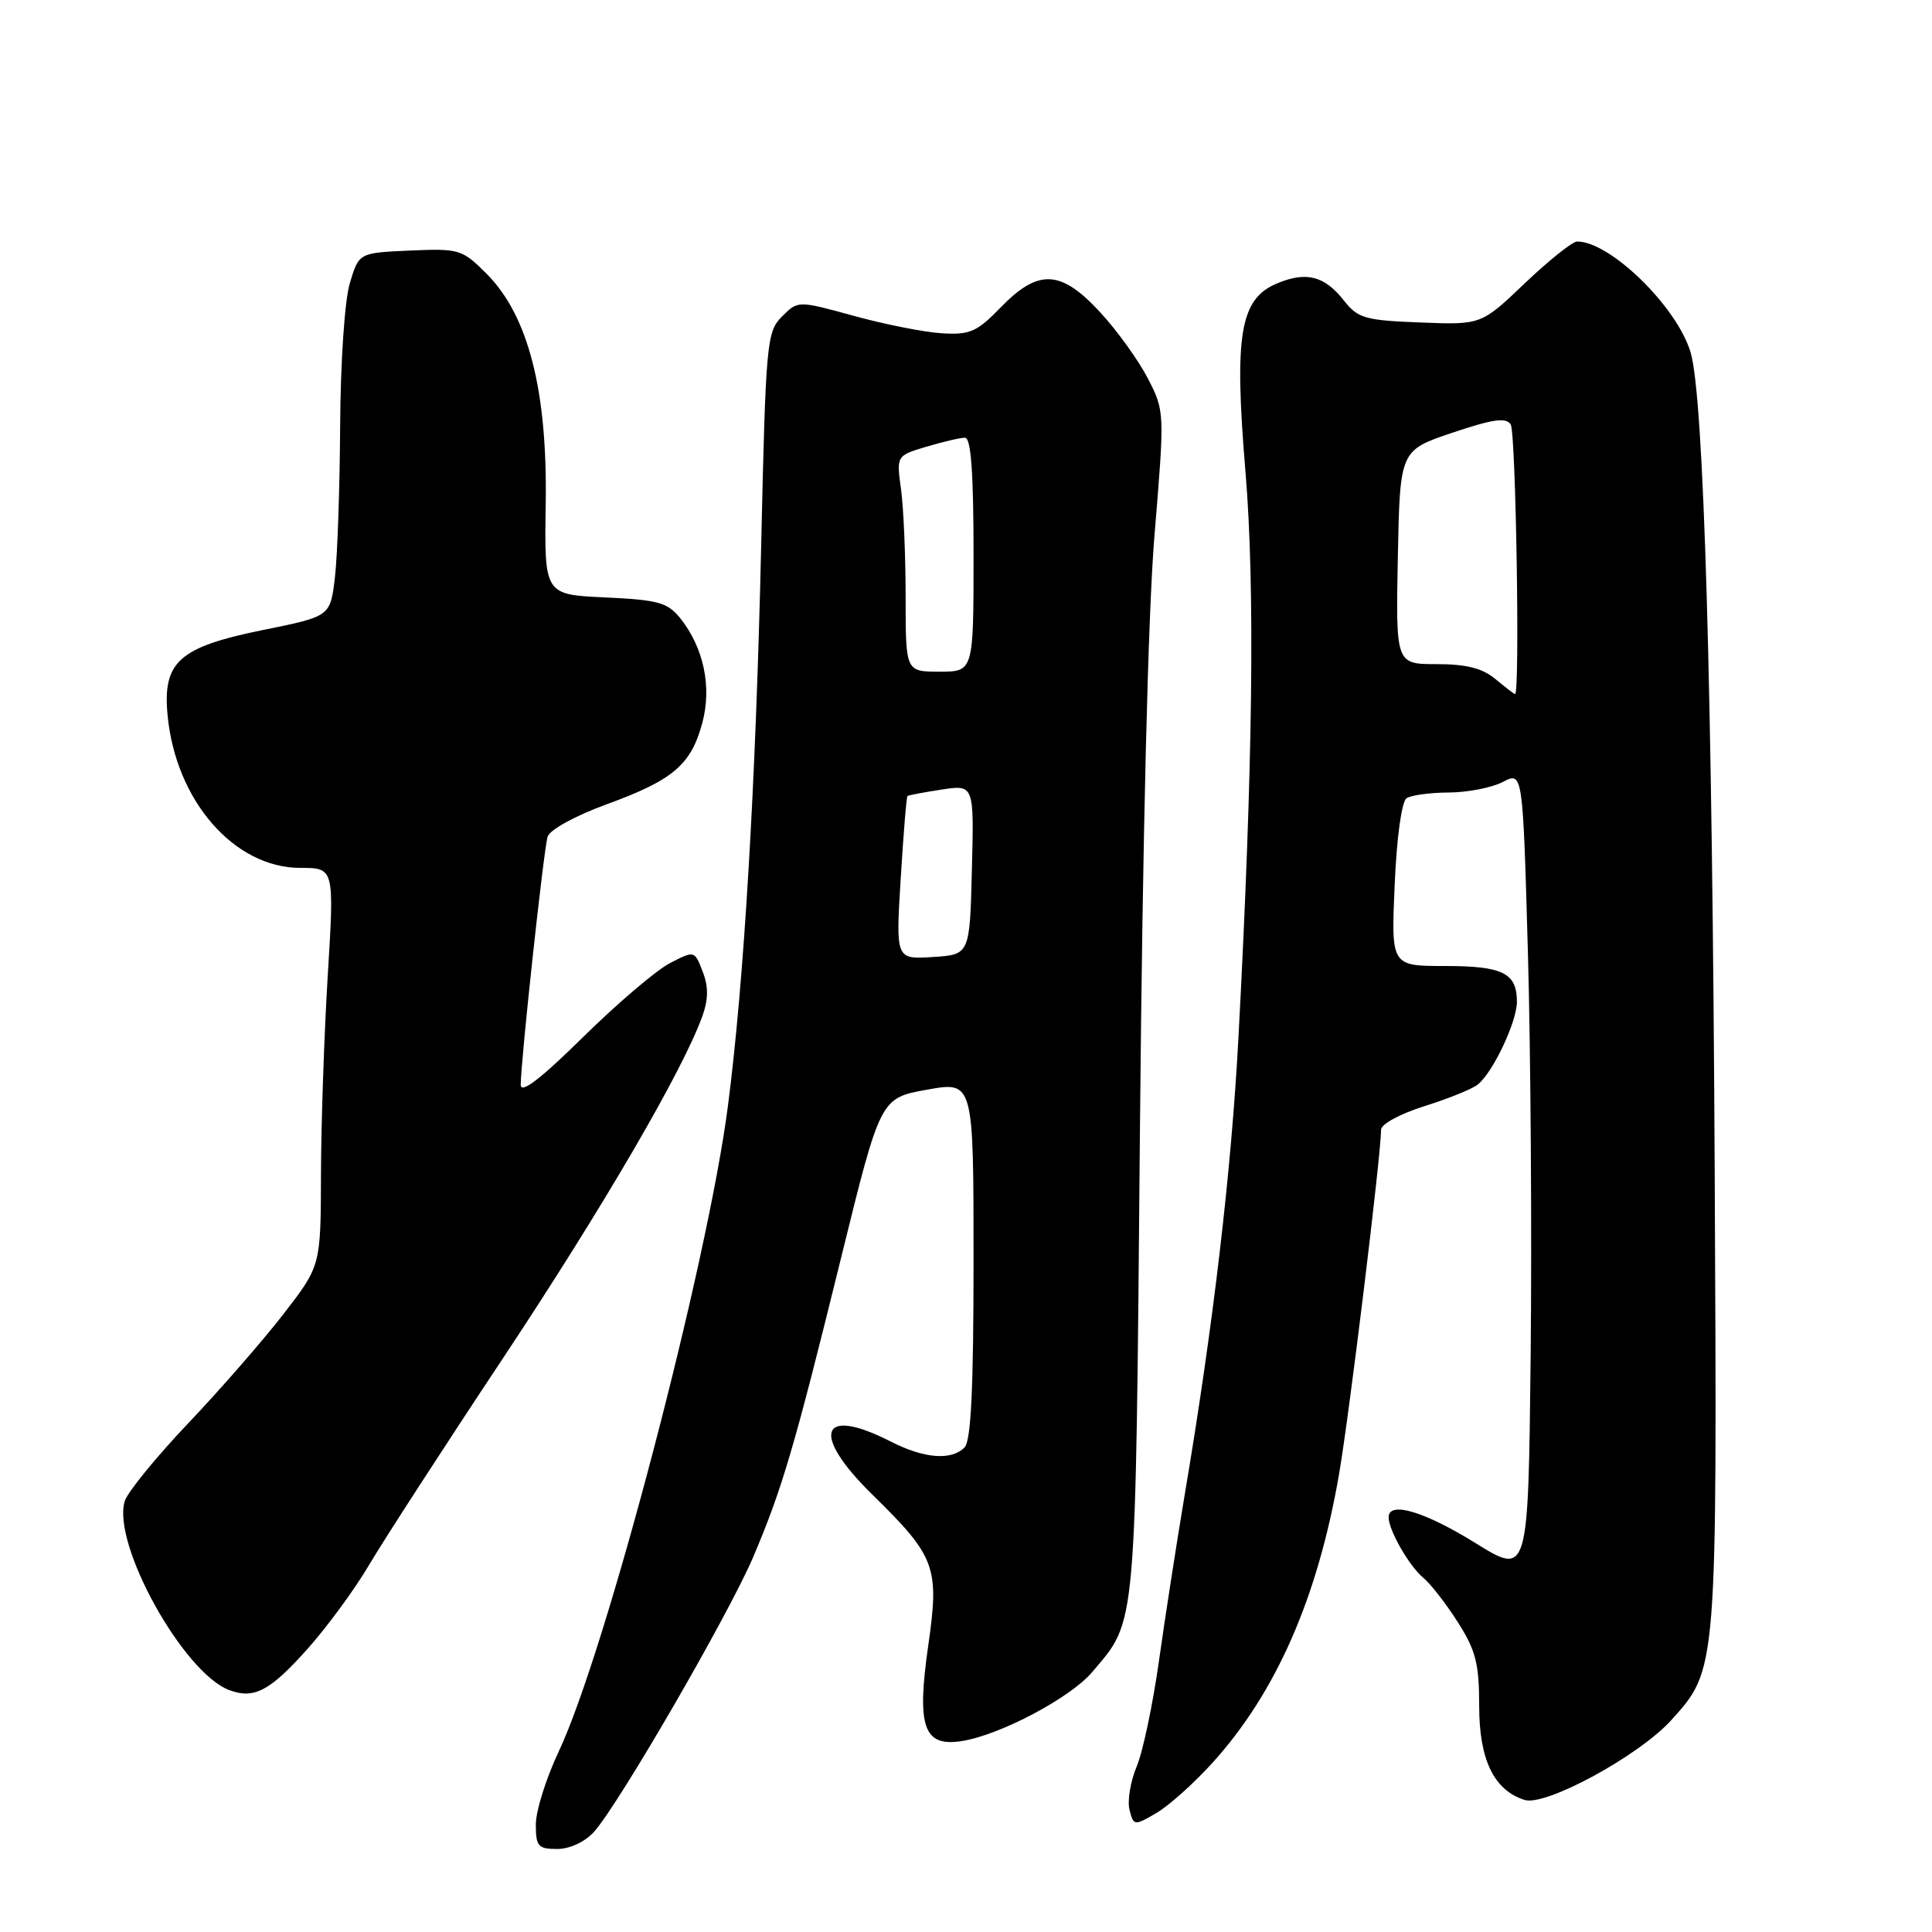 <?xml version="1.0" encoding="UTF-8" standalone="no"?>
<!DOCTYPE svg PUBLIC "-//W3C//DTD SVG 1.1//EN" "http://www.w3.org/Graphics/SVG/1.1/DTD/svg11.dtd" >
<svg xmlns="http://www.w3.org/2000/svg" xmlns:xlink="http://www.w3.org/1999/xlink" version="1.1" viewBox="0 0 256 256">
 <g >
 <path fill="currentColor"
d=" M 78.69 242.75 C 81.94 239.17 96.54 213.96 99.79 206.34 C 103.66 197.25 105.29 191.68 111.49 166.50 C 116.66 145.50 116.66 145.50 122.83 144.39 C 129.00 143.28 129.00 143.28 129.00 166.94 C 129.00 184.01 128.67 190.93 127.80 191.80 C 126.04 193.56 122.44 193.27 118.00 191.00 C 108.67 186.24 107.37 189.99 115.58 198.03 C 123.98 206.27 124.49 207.63 123.00 218.02 C 121.44 228.88 122.38 231.52 127.50 230.69 C 132.59 229.87 141.87 224.94 144.73 221.55 C 150.66 214.52 150.45 216.91 151.05 149.50 C 151.40 110.85 152.12 81.29 152.97 71.00 C 154.33 54.57 154.33 54.48 152.10 50.15 C 150.87 47.76 148.03 43.82 145.80 41.40 C 140.58 35.73 137.61 35.58 132.62 40.71 C 129.43 44.00 128.52 44.39 124.76 44.16 C 122.42 44.01 117.18 42.97 113.12 41.85 C 105.73 39.82 105.73 39.82 103.62 41.94 C 101.59 43.96 101.47 45.31 100.86 72.28 C 100.15 103.80 98.60 130.01 96.46 146.50 C 93.76 167.45 80.26 218.93 74.01 232.14 C 72.36 235.64 71.00 239.96 71.00 241.75 C 71.00 244.65 71.30 245.00 73.83 245.00 C 75.48 245.00 77.49 244.07 78.69 242.75 Z  M 160.67 233.57 C 169.11 224.24 174.62 211.66 177.44 195.28 C 178.80 187.39 183.00 152.97 183.00 149.69 C 183.00 148.95 185.56 147.57 188.75 146.57 C 191.91 145.58 195.10 144.29 195.82 143.70 C 197.84 142.08 201.00 135.37 201.00 132.74 C 201.00 128.93 199.13 128.00 191.46 128.00 C 184.33 128.00 184.33 128.00 184.80 117.25 C 185.07 110.94 185.73 106.20 186.38 105.77 C 187.00 105.36 189.53 105.02 192.00 105.01 C 194.47 105.00 197.69 104.37 199.14 103.61 C 201.78 102.23 201.78 102.23 202.46 126.37 C 202.83 139.64 202.99 163.62 202.82 179.65 C 202.50 208.80 202.50 208.80 195.50 204.46 C 188.75 200.27 184.00 198.86 184.00 201.05 C 184.00 202.77 186.74 207.54 188.60 209.07 C 189.56 209.86 191.61 212.50 193.17 214.95 C 195.55 218.68 196.00 220.45 196.00 226.06 C 196.00 233.18 197.95 237.21 202.01 238.50 C 204.79 239.39 217.19 232.64 221.44 227.94 C 227.56 221.16 227.53 221.59 227.21 156.00 C 226.89 90.77 225.77 52.58 224.01 46.68 C 222.20 40.63 213.36 32.00 208.98 32.00 C 208.36 32.00 205.25 34.49 202.06 37.52 C 196.27 43.05 196.27 43.05 188.19 42.73 C 180.89 42.45 179.93 42.18 178.08 39.83 C 175.50 36.54 173.08 35.93 169.20 37.56 C 164.30 39.62 163.51 44.34 165.03 62.50 C 166.31 77.84 166.02 101.45 164.10 137.50 C 163.15 155.30 160.75 175.70 156.99 198.00 C 155.93 204.32 154.39 214.22 153.58 220.00 C 152.77 225.78 151.44 232.12 150.61 234.09 C 149.78 236.07 149.36 238.65 149.67 239.83 C 150.21 241.93 150.30 241.94 153.22 240.24 C 154.87 239.28 158.22 236.28 160.67 233.57 Z  M 40.78 218.45 C 43.38 215.53 47.05 210.53 48.93 207.32 C 50.82 204.12 58.78 191.82 66.63 180.00 C 79.97 159.89 90.55 141.72 93.09 134.58 C 93.87 132.37 93.88 130.71 93.10 128.72 C 92.03 125.94 92.03 125.94 88.77 127.62 C 86.97 128.55 81.79 132.96 77.25 137.43 C 71.63 142.97 69.00 144.98 69.00 143.75 C 69.00 140.63 72.04 112.58 72.56 110.87 C 72.84 109.95 76.21 108.10 80.40 106.57 C 89.19 103.36 91.56 101.35 93.06 95.79 C 94.35 90.98 93.23 85.75 90.09 81.86 C 88.45 79.83 87.13 79.48 80.16 79.16 C 72.12 78.79 72.12 78.79 72.31 66.65 C 72.54 51.70 69.98 41.78 64.47 36.27 C 61.23 33.03 60.86 32.92 54.33 33.20 C 47.56 33.50 47.56 33.50 46.36 37.50 C 45.67 39.77 45.12 47.97 45.07 56.50 C 45.02 64.75 44.71 73.79 44.37 76.58 C 43.76 81.67 43.76 81.67 34.94 83.46 C 23.70 85.74 21.52 87.68 22.21 94.81 C 23.29 106.10 31.04 115.00 39.80 115.00 C 44.30 115.00 44.30 115.00 43.43 129.25 C 42.95 137.09 42.55 148.95 42.53 155.62 C 42.50 167.74 42.50 167.74 37.56 174.12 C 34.84 177.63 29.16 184.15 24.92 188.61 C 20.69 193.07 16.92 197.69 16.54 198.88 C 14.76 204.48 24.28 221.69 30.41 223.96 C 33.69 225.17 35.79 224.05 40.78 218.45 Z  M 119.35 116.39 C 119.71 110.49 120.11 105.58 120.25 105.47 C 120.39 105.37 122.43 104.98 124.78 104.62 C 129.07 103.97 129.07 103.97 128.78 115.23 C 128.50 126.50 128.50 126.50 123.59 126.81 C 118.69 127.12 118.69 127.12 119.35 116.39 Z  M 120.00 79.14 C 120.00 73.72 119.73 67.28 119.39 64.83 C 118.78 60.38 118.78 60.38 122.76 59.19 C 124.94 58.54 127.24 58.00 127.87 58.00 C 128.66 58.00 129.00 62.61 129.00 73.50 C 129.00 89.00 129.00 89.00 124.50 89.00 C 120.00 89.00 120.00 89.00 120.00 79.14 Z  M 198.14 89.97 C 196.43 88.54 194.28 88.00 190.36 88.00 C 184.95 88.00 184.95 88.00 185.22 73.84 C 185.50 59.68 185.50 59.68 192.44 57.34 C 197.82 55.53 199.56 55.28 200.18 56.25 C 200.86 57.33 201.42 92.06 200.75 91.97 C 200.61 91.95 199.44 91.05 198.14 89.97 Z "/>
</g>
</svg>